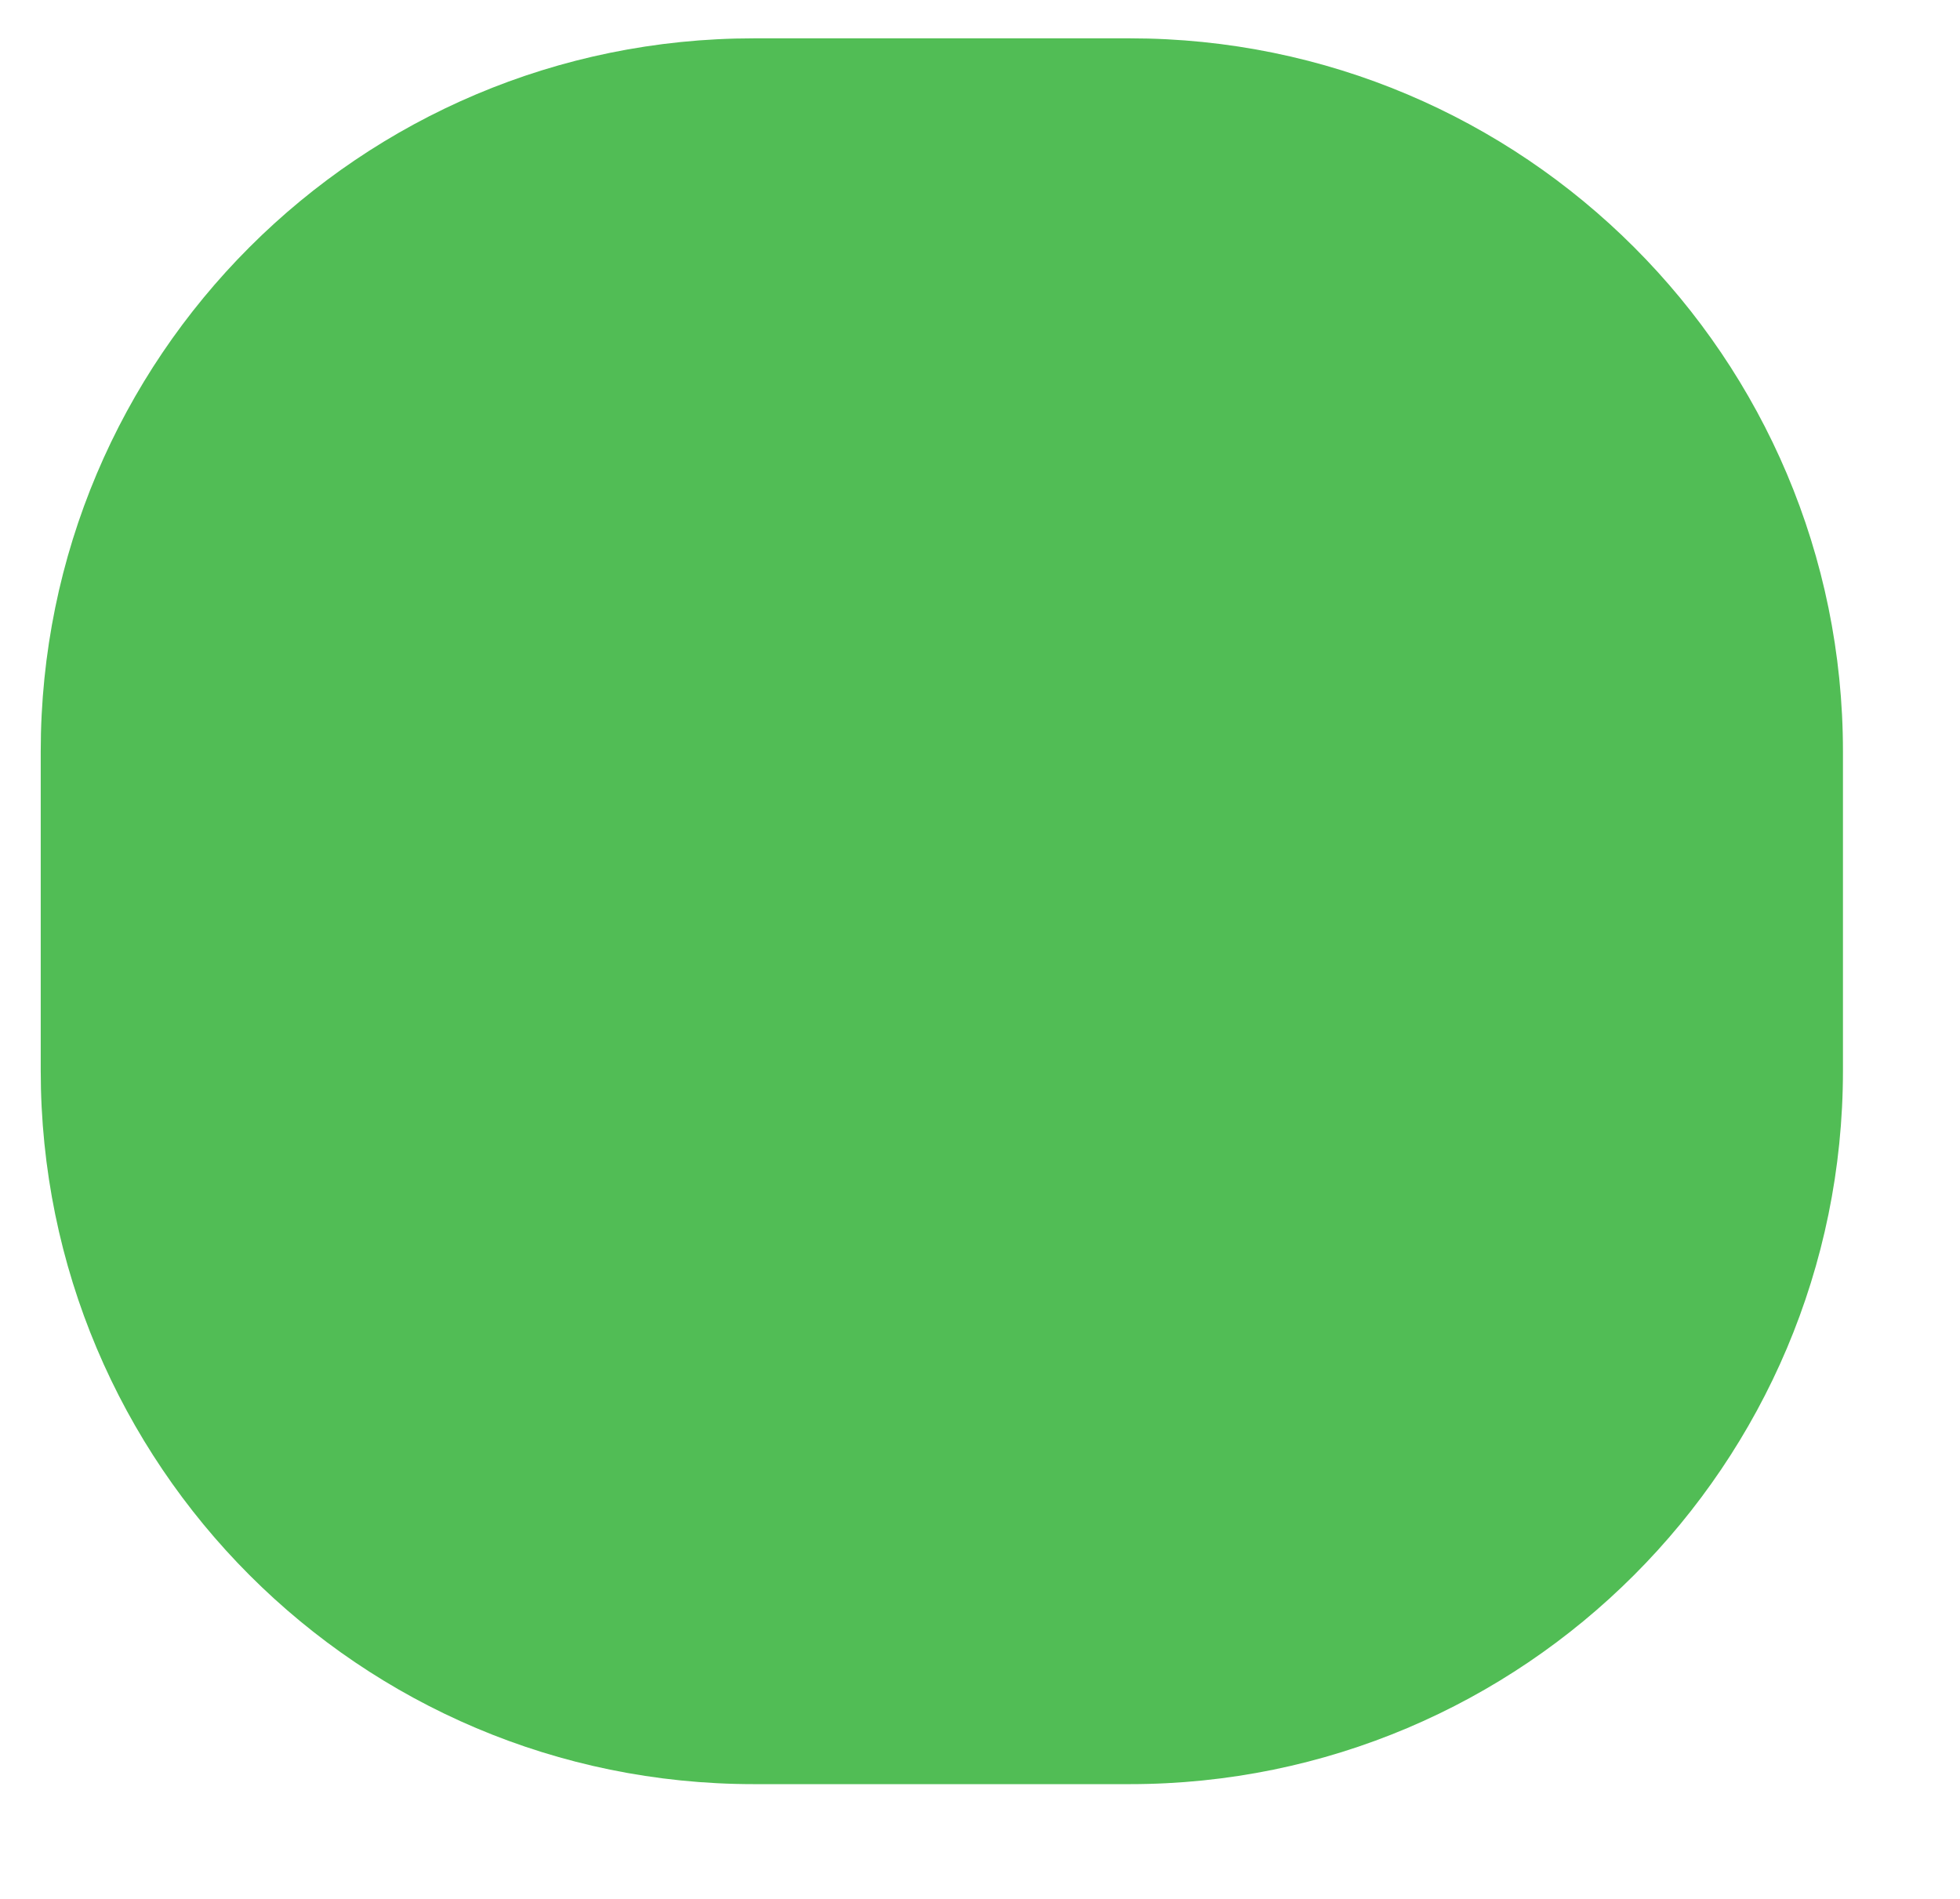<?xml version="1.0" encoding="UTF-8" standalone="no"?>
<!DOCTYPE svg PUBLIC "-//W3C//DTD SVG 1.1//EN" "http://www.w3.org/Graphics/SVG/1.1/DTD/svg11.dtd">
<svg version="1.1" xmlns="http://www.w3.org/2000/svg" xmlns:xlink="http://www.w3.org/1999/xlink" preserveAspectRatio="xMidYMid meet" viewBox="277.649 174.537 51.159 49.679" width="47.16" height="45.68"><defs><path d="M307.15 175.54C317.45 175.54 325.81 183.89 325.81 194.2C325.81 199.6 325.81 197.15 325.81 202.55C325.81 212.86 317.45 221.22 307.15 221.22C301.45 221.22 303.01 221.22 297.31 221.22C287 221.22 278.65 212.86 278.65 202.55C278.65 197.15 278.65 199.6 278.65 194.2C278.65 183.89 287 175.54 297.31 175.54C303.01 175.54 301.45 175.54 307.15 175.54Z" id="aIgq3MlJm"></path></defs><g><g><use xlink:href="#aIgq3MlJm" opacity="1" fill="#51bd55" fill-opacity="1"></use></g></g></svg>